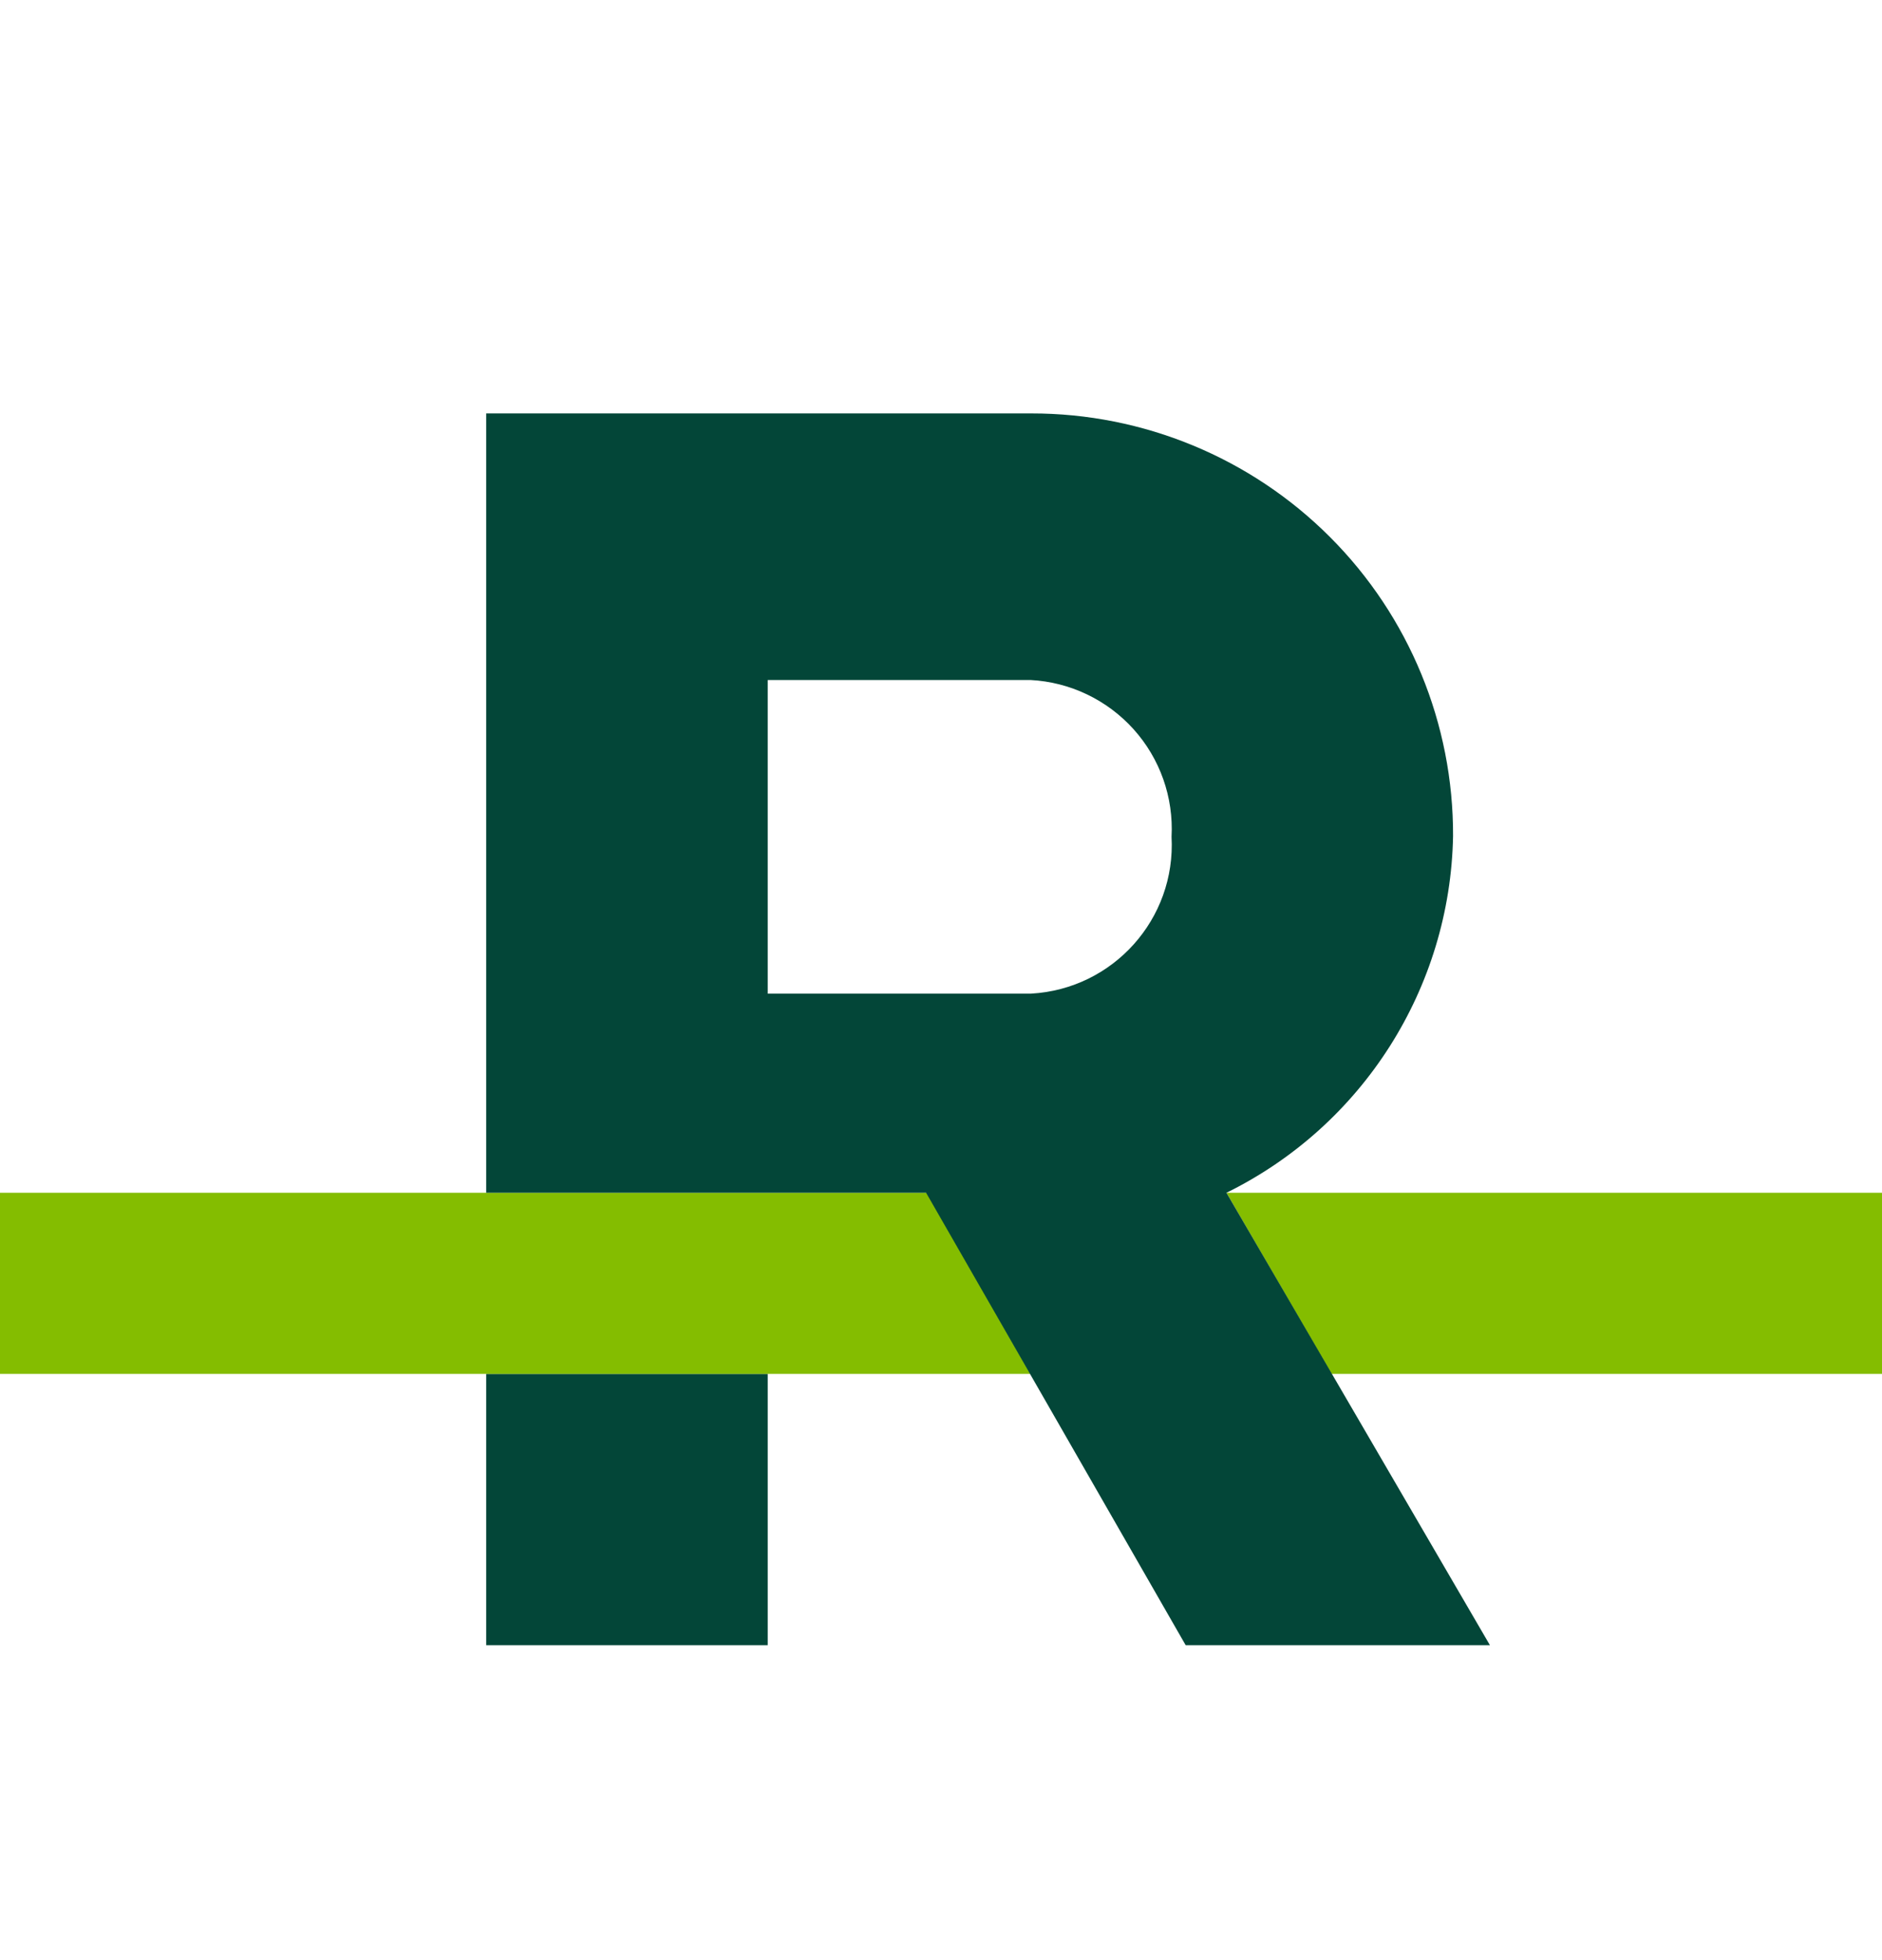 <svg width="24" height="25" viewBox="0 0 24 25" fill="none" xmlns="http://www.w3.org/2000/svg">
<g clip-path="url(#clip0)">
<path d="M24.43 15.213H15.64L16.98 17.523H24.43V15.213Z" fill="#84BD00"/>
<path d="M9.79 17.523H6.2V20.983H9.79V17.523Z" fill="#034638"/>
<path d="M11.82 15.213H-1V17.523H13.14L11.82 15.213Z" fill="#84BD00"/>
<path d="M15.64 15.213C17.379 14.357 18.494 12.601 18.53 10.663C18.535 9.234 17.971 7.861 16.961 6.85C15.951 5.838 14.579 5.271 13.15 5.273H6.2V15.213H11.81L15.12 20.983H19L15.64 15.213ZM13.15 12.673H9.79V8.673H13.14C13.644 8.699 14.117 8.925 14.455 9.3C14.793 9.675 14.967 10.169 14.94 10.673C14.997 11.72 14.196 12.614 13.15 12.673Z" fill="#034638"/>
</g>
<defs>
<clipPath id="clip0">
<rect width="24" height="24" fill="white" transform="translate(0 0.775)"/>
</clipPath>
</defs>
</svg>
